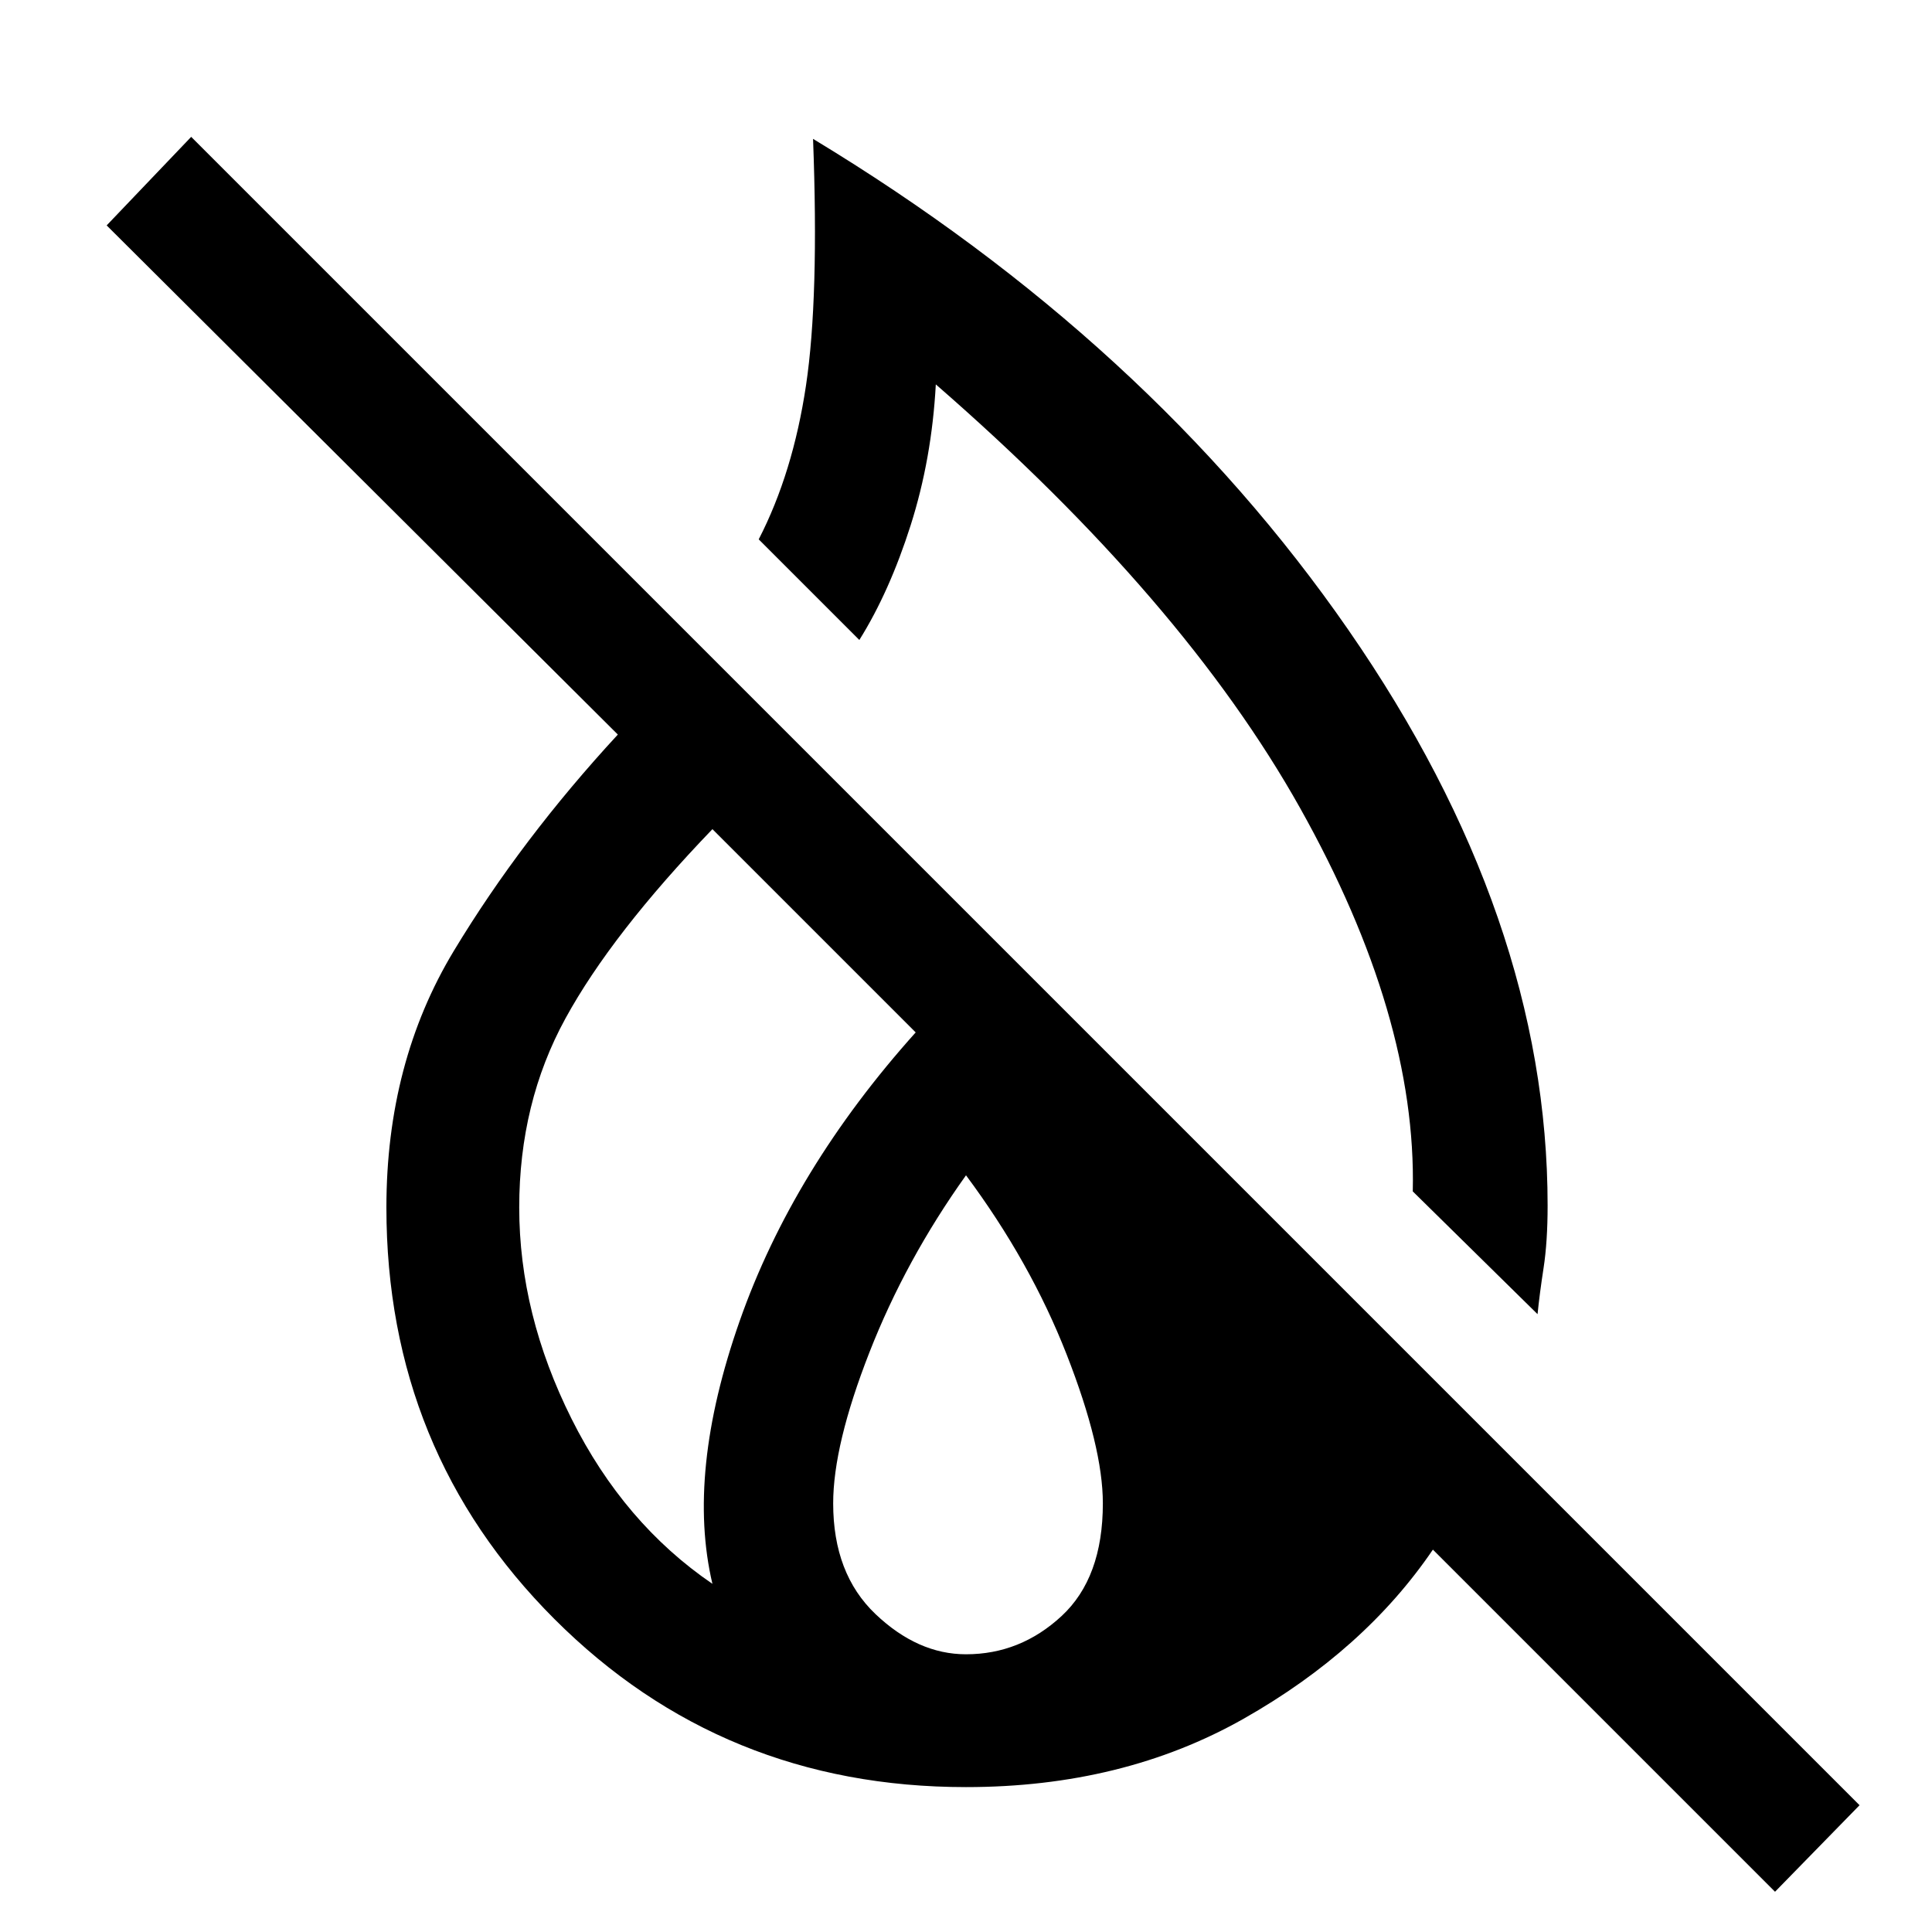 <svg xmlns="http://www.w3.org/2000/svg" height="48" width="48"><path d="m38.2 32.65-3.1-3.05q.1-4.35-2.8-9.525Q29.4 14.9 23.25 9.55q-.1 1.85-.625 3.5T21.35 15.9l-2.5-2.5q.85-1.65 1.175-3.825.325-2.175.175-6.125 8.35 5.05 13.3 12.2 4.95 7.15 4.95 14.3 0 .9-.1 1.55t-.15 1.15ZM44.1 47l-8.5-8.5q-1.7 2.5-4.7 4.2-3 1.7-6.9 1.7-6.05 0-10.225-4.175T9.6 30q0-3.6 1.675-6.375t4.075-5.375L2.65 5.6l2.1-2.2L46.2 44.85Zm-26.4-7.65q-.65-2.75.675-6.525Q19.7 29.05 22.75 25.65L17.7 20.6q-2.5 2.6-3.65 4.7T12.9 30q0 2.65 1.3 5.25t3.5 4.1ZM24 41.1q1.35 0 2.375-.95t1.025-2.8q0-1.4-.9-3.7-.9-2.3-2.5-4.45-1.5 2.1-2.4 4.4-.9 2.3-.9 3.75 0 1.75 1.05 2.75t2.25 1Z"/></svg>